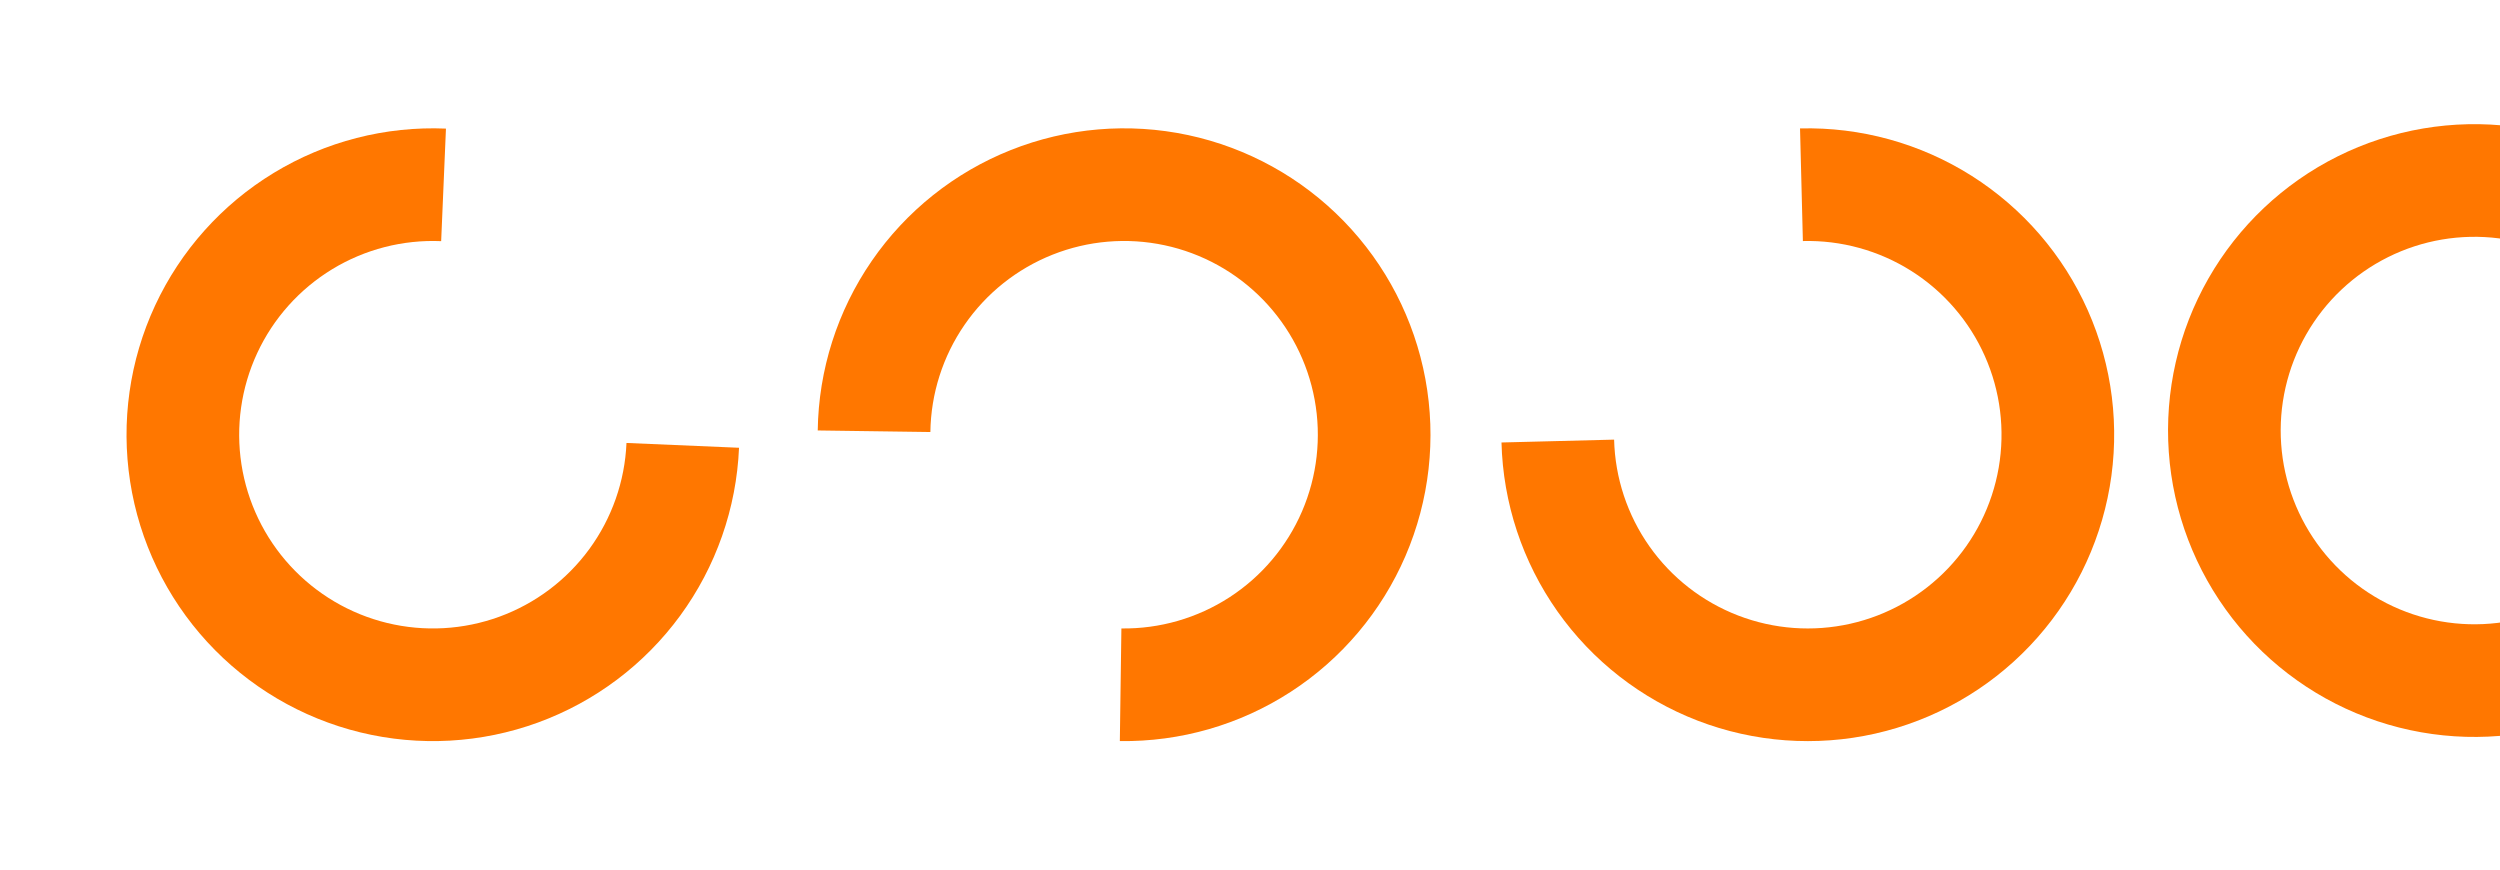 <svg width="247" height="86" viewBox="0 0 247 86" fill="none" xmlns="http://www.w3.org/2000/svg">
<path d="M264.33 19.688C259.811 15.761 254.228 13.262 248.289 12.508C242.349 11.754 236.32 12.777 230.962 15.45C225.604 18.122 221.159 22.323 218.189 27.522C215.219 32.72 213.858 38.683 214.276 44.656C214.695 50.628 216.876 56.342 220.542 61.076C224.208 65.809 229.196 69.349 234.874 71.248C240.552 73.146 246.666 73.319 252.442 71.743C258.218 70.167 263.397 66.913 267.324 62.394L258.923 55.094C256.44 57.952 253.165 60.009 249.512 61.005C245.86 62.002 241.994 61.893 238.404 60.692C234.813 59.492 231.659 57.253 229.341 54.26C227.023 51.267 225.644 47.654 225.379 43.877C225.114 40.1 225.975 36.33 227.853 33.043C229.731 29.756 232.542 27.099 235.93 25.409C239.318 23.719 243.131 23.072 246.886 23.549C250.642 24.026 254.172 25.606 257.03 28.09L264.33 19.688Z" fill="#FF7700"/>
<path d="M148.347 43.717C148.499 49.702 150.422 55.508 153.873 60.4C157.324 65.293 162.149 69.052 167.736 71.203C173.324 73.353 179.424 73.798 185.264 72.482C191.105 71.166 196.424 68.147 200.549 63.808C204.675 59.468 207.42 54.003 208.439 48.103C209.458 42.204 208.705 36.134 206.275 30.662C203.844 25.191 199.846 20.563 194.785 17.363C189.724 14.164 183.829 12.537 177.843 12.689L178.125 23.815C181.91 23.719 185.638 24.748 188.838 26.771C192.038 28.794 194.566 31.721 196.103 35.181C197.64 38.64 198.116 42.478 197.472 46.209C196.827 49.94 195.091 53.395 192.483 56.139C189.874 58.883 186.511 60.792 182.818 61.624C179.124 62.457 175.267 62.175 171.734 60.815C168.201 59.456 165.15 57.078 162.968 53.985C160.785 50.891 159.569 47.22 159.474 43.435L148.347 43.717Z" fill="#FF7700"/>
<path d="M110.64 73.219C116.626 73.303 122.503 71.609 127.527 68.352C132.551 65.095 136.496 60.422 138.864 54.923C141.232 49.424 141.916 43.346 140.83 37.458C139.744 31.571 136.936 26.137 132.762 21.845C128.587 17.553 123.234 14.595 117.379 13.345C111.524 12.096 105.429 12.611 99.866 14.825C94.304 17.039 89.522 20.853 86.127 25.784C82.732 30.715 80.875 36.543 80.792 42.529L91.921 42.684C91.973 38.899 93.147 35.214 95.294 32.096C97.441 28.977 100.465 26.566 103.982 25.166C107.5 23.766 111.353 23.44 115.056 24.23C118.758 25.02 122.143 26.891 124.783 29.605C127.423 32.319 129.198 35.755 129.885 39.478C130.572 43.201 130.139 47.044 128.642 50.521C127.144 53.998 124.65 56.953 121.473 59.013C118.296 61.072 114.58 62.143 110.794 62.091L110.64 73.219Z" fill="#FF7700"/>
<path d="M44.06 12.706C38.079 12.451 32.156 13.976 27.04 17.087C21.925 20.199 17.848 24.757 15.323 30.186C12.799 35.615 11.941 41.671 12.858 47.587C13.775 53.504 16.426 59.015 20.475 63.425C24.525 67.835 29.791 70.945 35.608 72.362C41.425 73.779 47.532 73.439 53.156 71.385C58.78 69.332 63.668 65.656 67.204 60.824C70.739 55.992 72.762 50.22 73.016 44.239L61.897 43.765C61.736 47.547 60.456 51.197 58.221 54.253C55.986 57.308 52.894 59.632 49.338 60.931C45.782 62.229 41.92 62.444 38.242 61.548C34.564 60.653 31.234 58.686 28.673 55.897C26.112 53.109 24.436 49.624 23.856 45.882C23.276 42.141 23.819 38.312 25.415 34.879C27.011 31.446 29.59 28.564 32.824 26.596C36.059 24.629 39.804 23.665 43.587 23.826L44.06 12.706Z" fill="#FF7700"/>
</svg>
